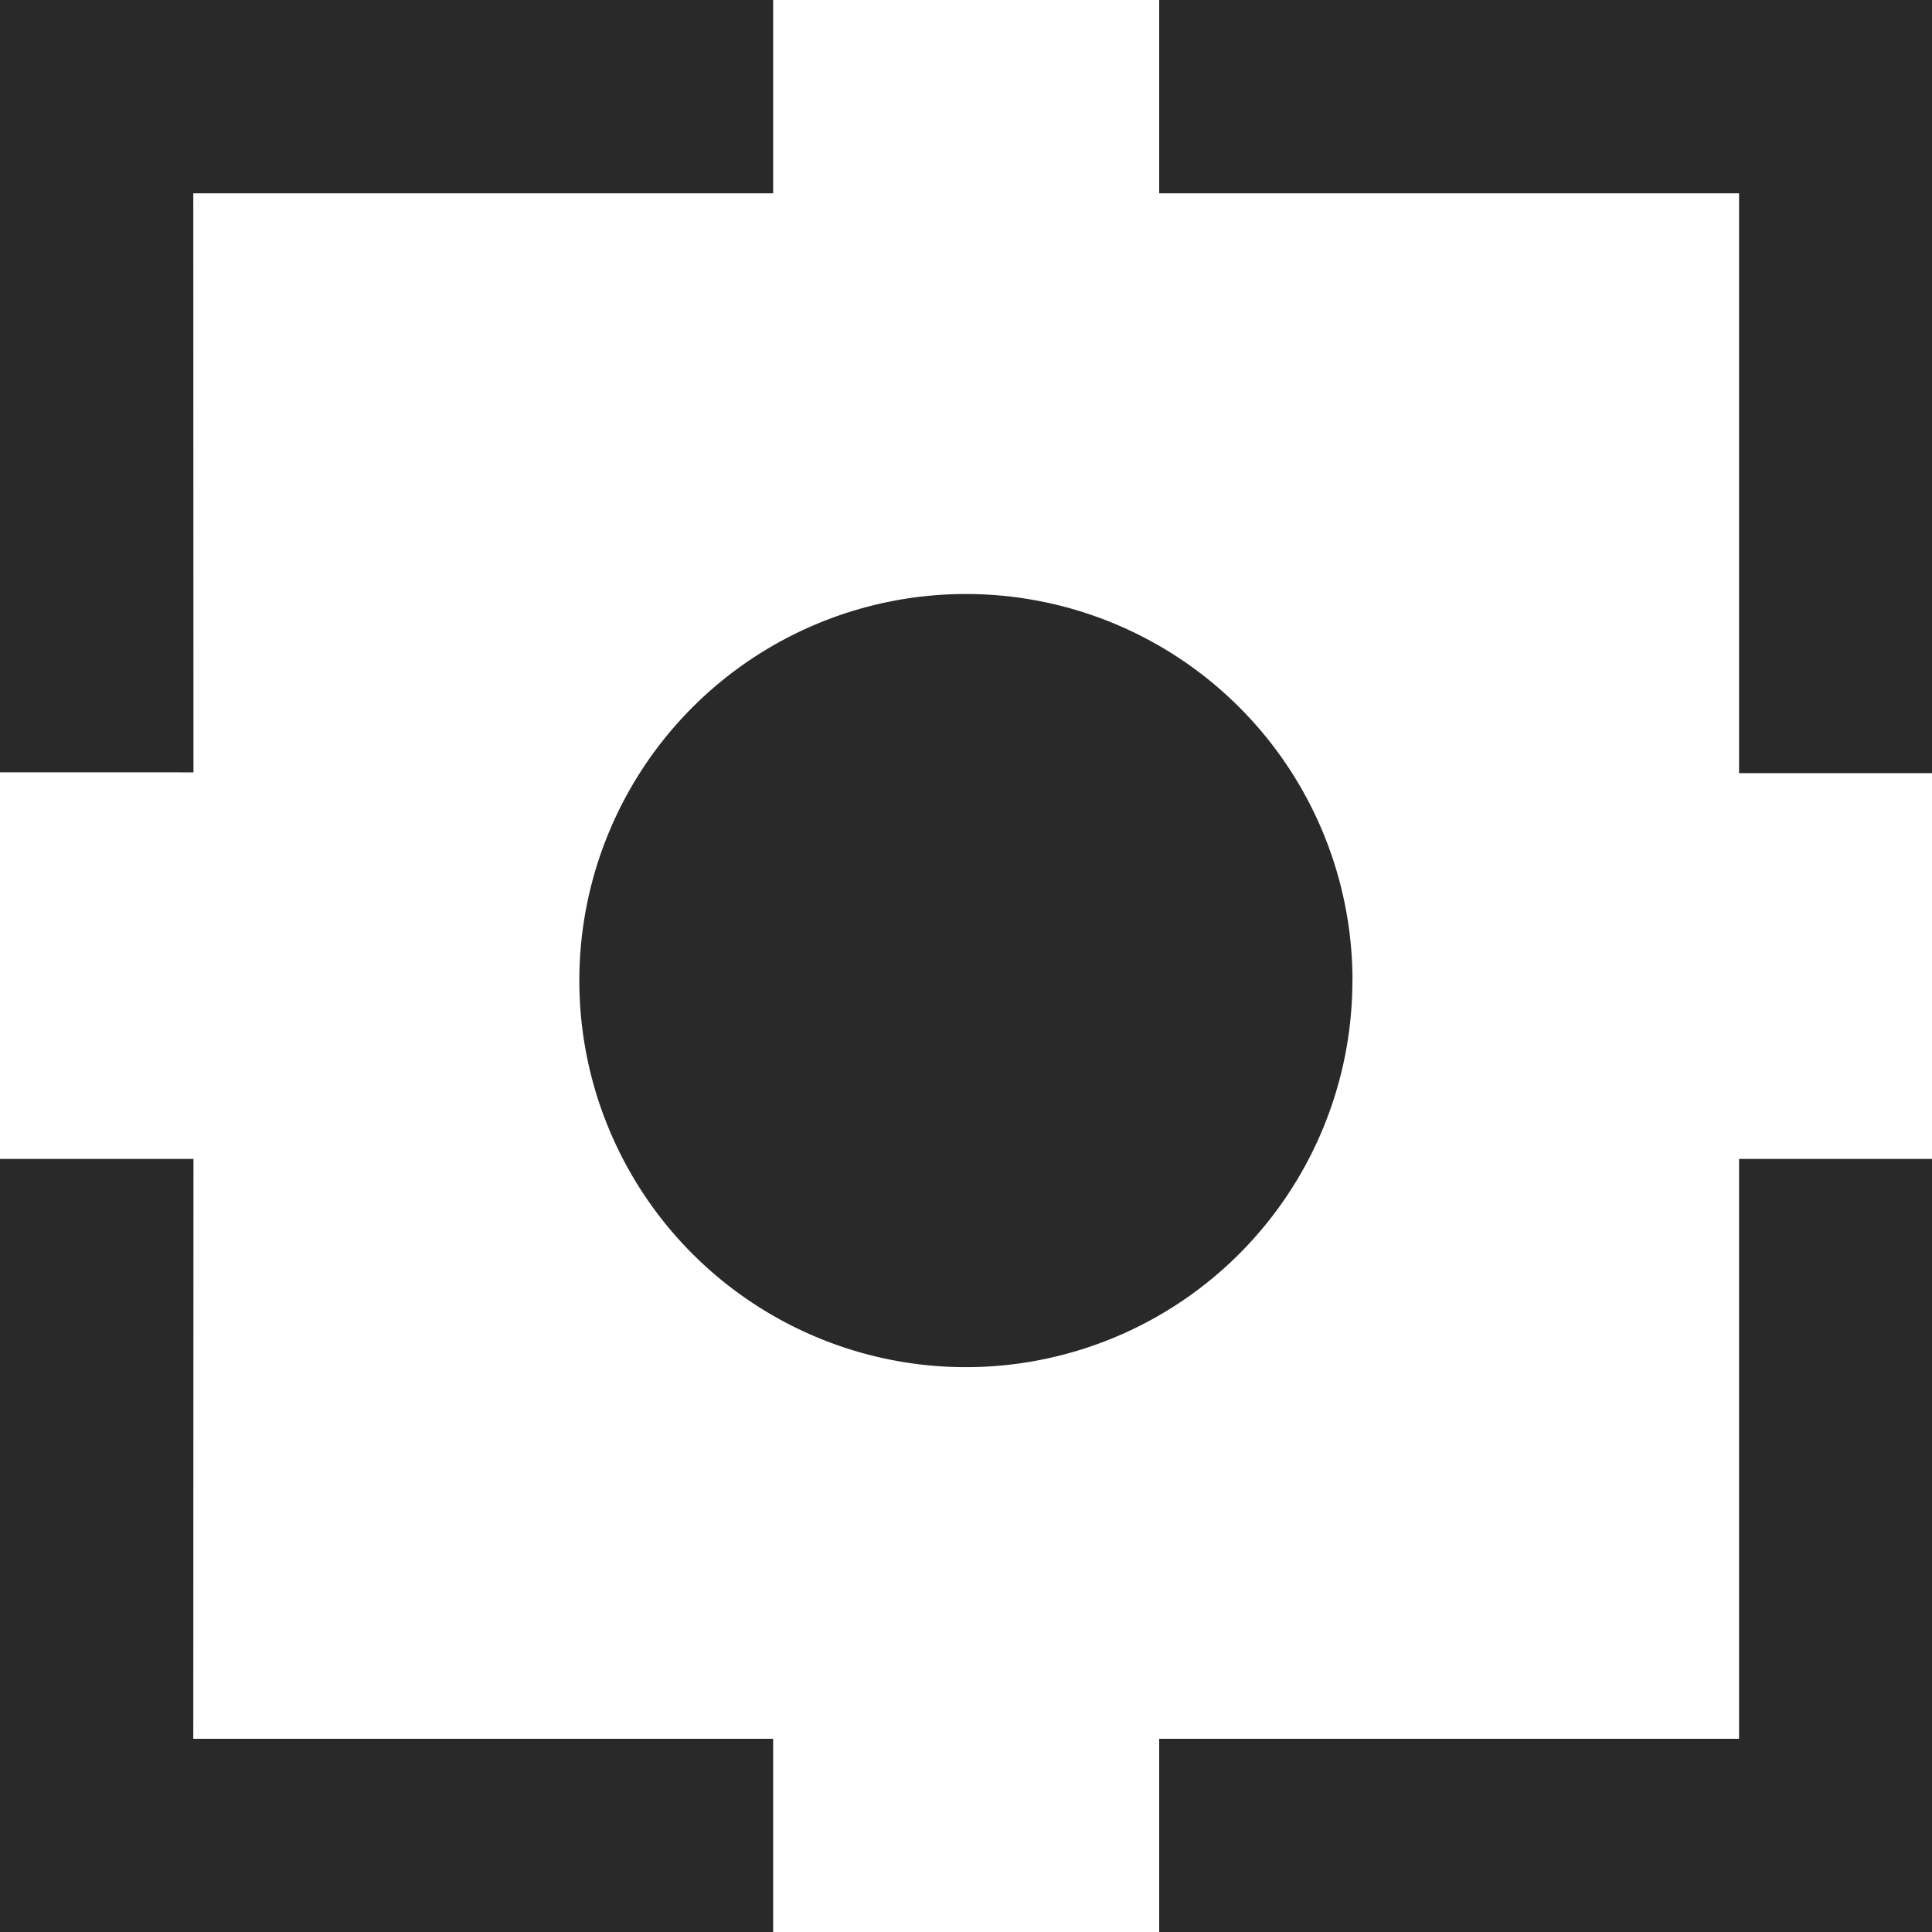 <svg xmlns="http://www.w3.org/2000/svg" width="21.99" height="21.99" viewBox="0 0 21.99 21.99">
  <defs>
    <style>
      .cls-1 {
        fill: #292929;
        fill-rule: evenodd;
      }
    </style>
  </defs>
  <path id="record" class="cls-1" d="M57.194,3719v2.2h6.6v6.6h2.2V3719Zm2.2,11.161a4.4,4.4,0,1,0-4.4,4.4A4.4,4.4,0,0,0,59.393,3730.161Zm4.4,8.63h-6.6v2.2h8.8v-8.8h-2.2Zm-17.592-6.6H44v8.8h8.8v-2.2H46.2Zm0-4.4H44V3719h8.8v2.2H46.2Z" transform="translate(-44 -3719)"/>
</svg>

